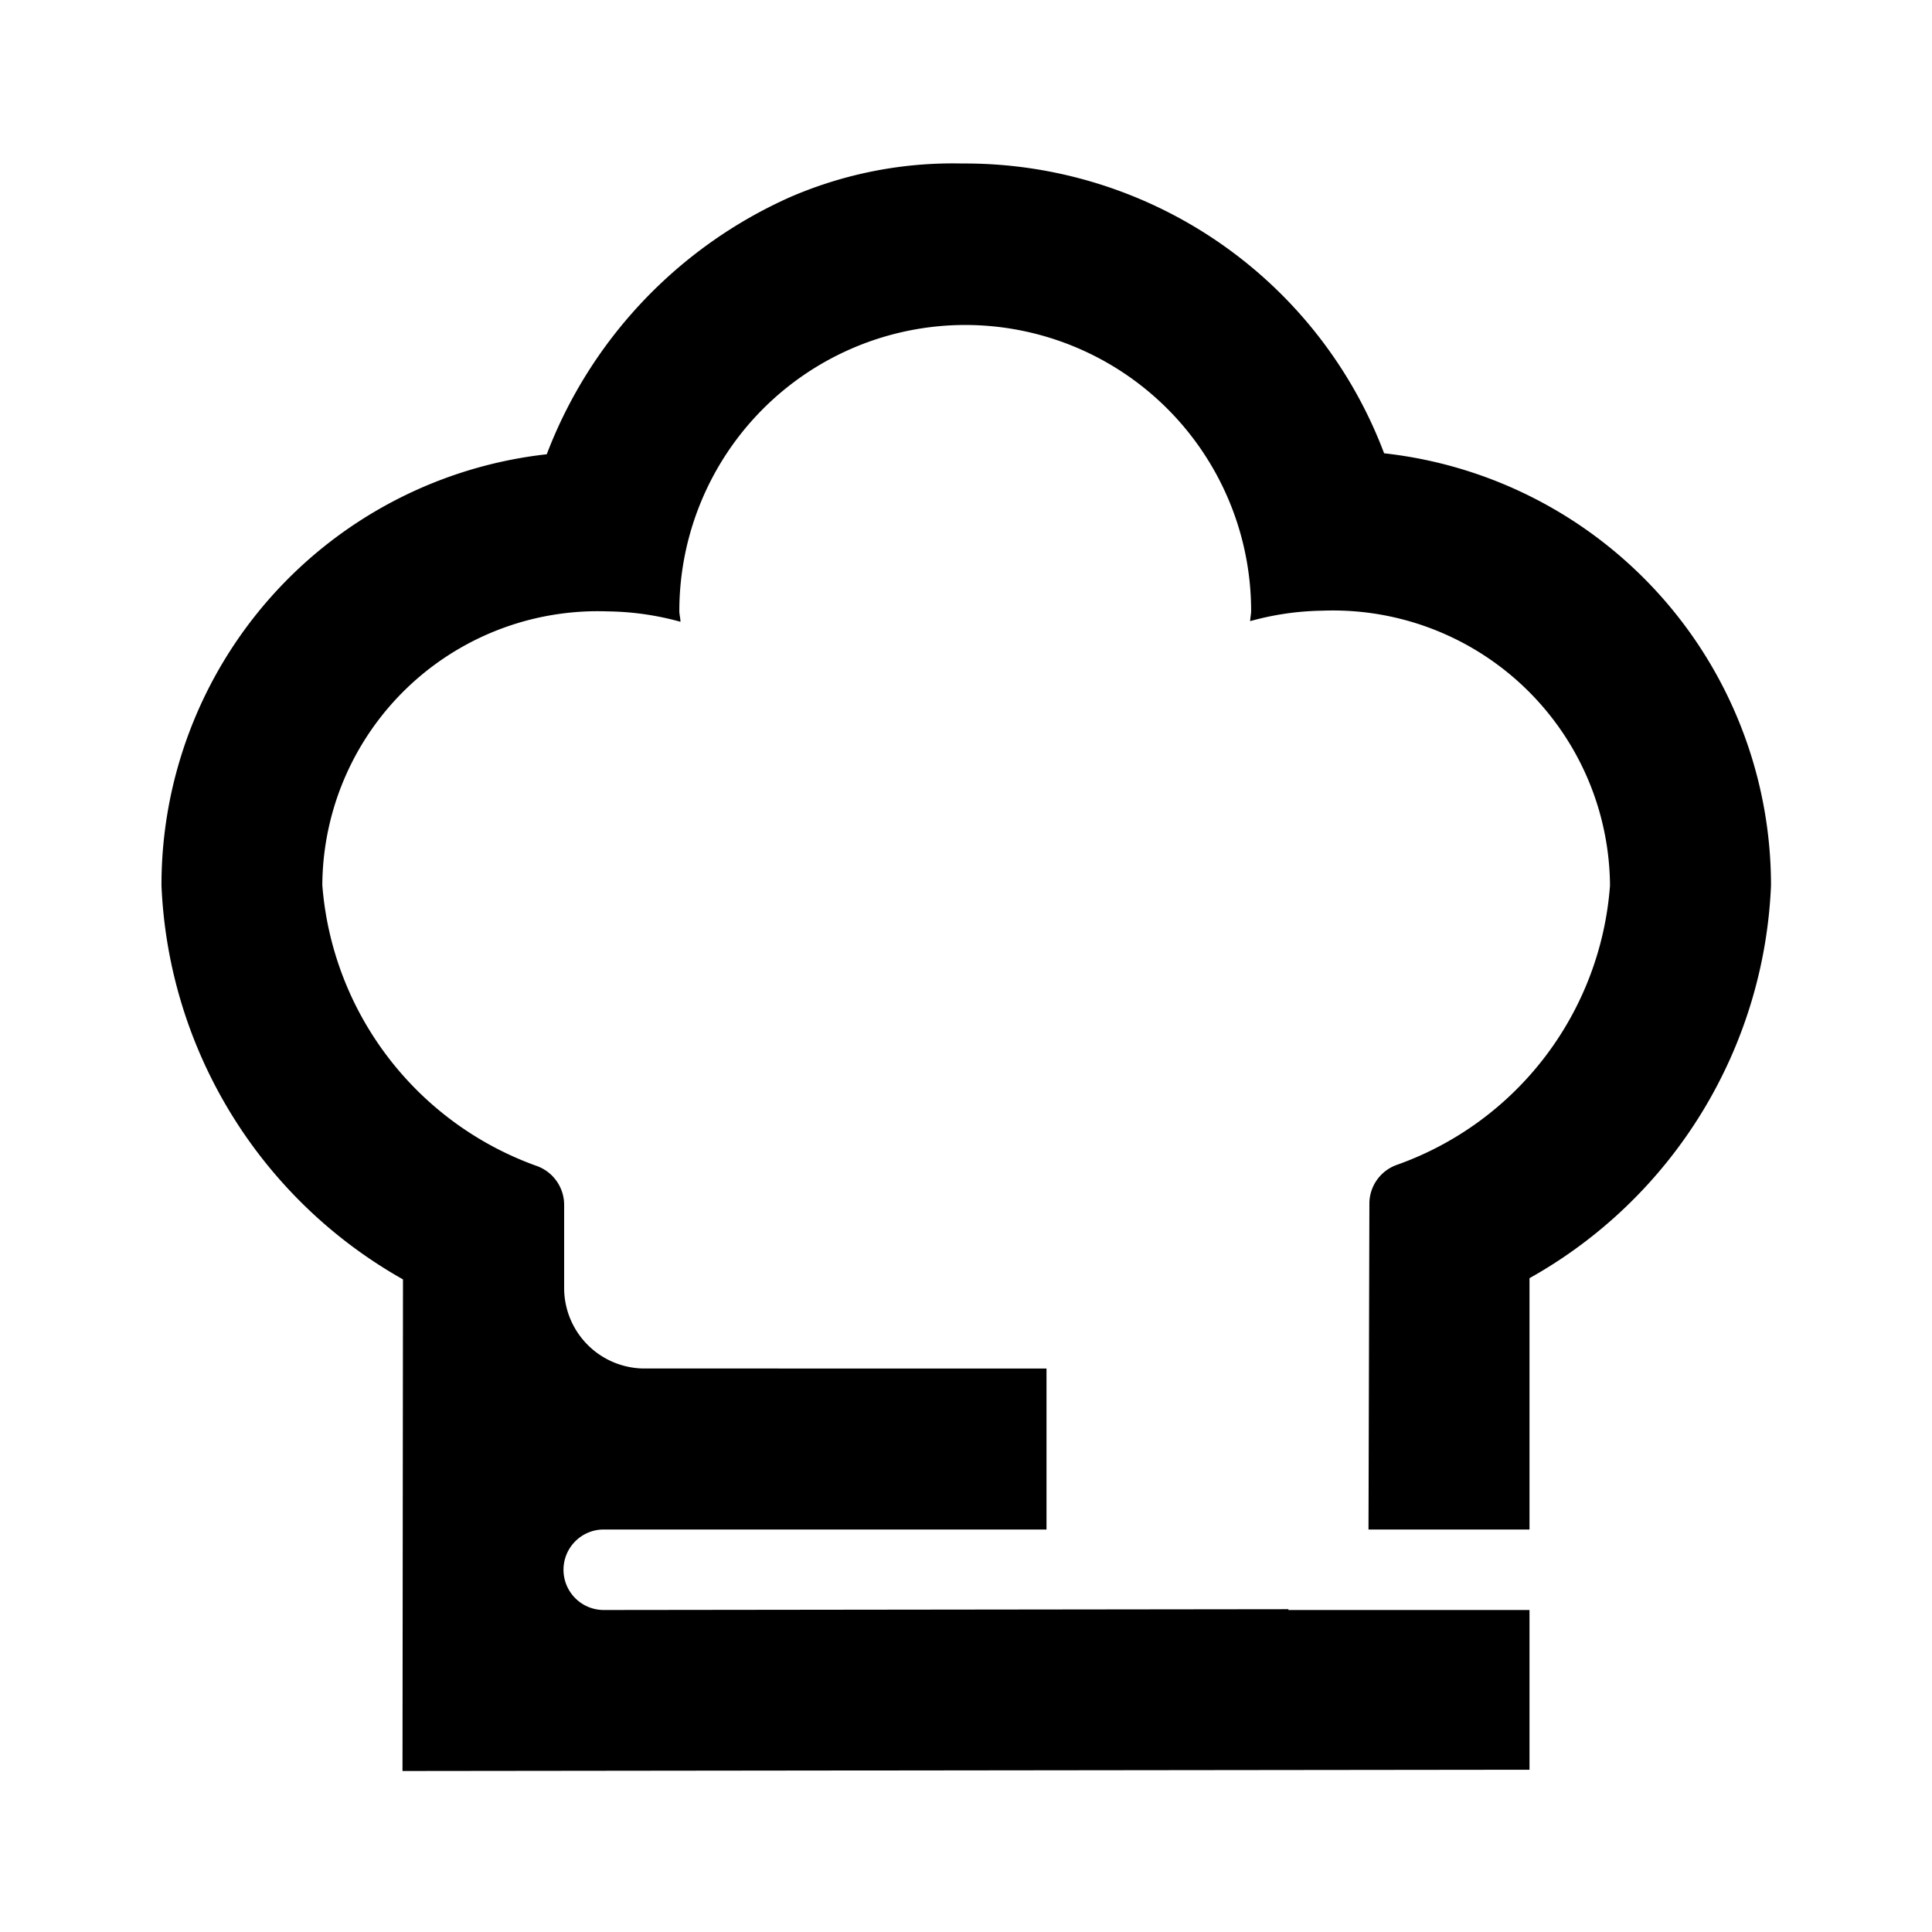 <svg xmlns="http://www.w3.org/2000/svg" xmlns:xlink="http://www.w3.org/1999/xlink" class="allerhande-icon recipe-header-time_icon__juUid svg svg--svg_chef" viewBox="0 0 24 24" width="24" height="24"><defs><symbol id="svg_chef" viewBox="0 0 24 24"><defs><style>.cls-2{fill:none;opacity:.05}</style></defs><path d="M0 0h24v24H0z" class="cls-2"></path><path d="M0 0h24v24H0z" class="cls-2"></path><path d="M17.194 5.631a5.564 5.564 0 00-5.2-3.6h-.043a5.084 5.084 0 00-2.139.419 5.731 5.731 0 00-3.02 3.193A5.382 5.382 0 002.006 11a5.9 5.9 0 003 4.893L5 22l14-.016V20h-2.995v-.01L7.5 20a.5.5 0 01-.5-.5.5.5 0 01.492-.5H13v-2H8.008a1 1 0 01-1-1v-1.043a.514.514 0 00-.349-.476 4.037 4.037 0 01-2.655-3.486 3.422 3.422 0 013.549-3.4 3.518 3.518 0 01.9.129c0-.044-.013-.085-.014-.13a3.554 3.554 0 013.55-3.557 3.553 3.553 0 013.553 3.55c0 .044-.011.085-.012.129a3.52 3.52 0 01.9-.13A3.442 3.442 0 0120 11a3.994 3.994 0 01-2.641 3.468.512.512 0 00-.348.473L17 19h2v-3.122A5.872 5.872 0 0022 11a5.4 5.4 0 00-4.806-5.369zM7 19z"></path></symbol></defs><use href="#svg_chef"></use></svg>